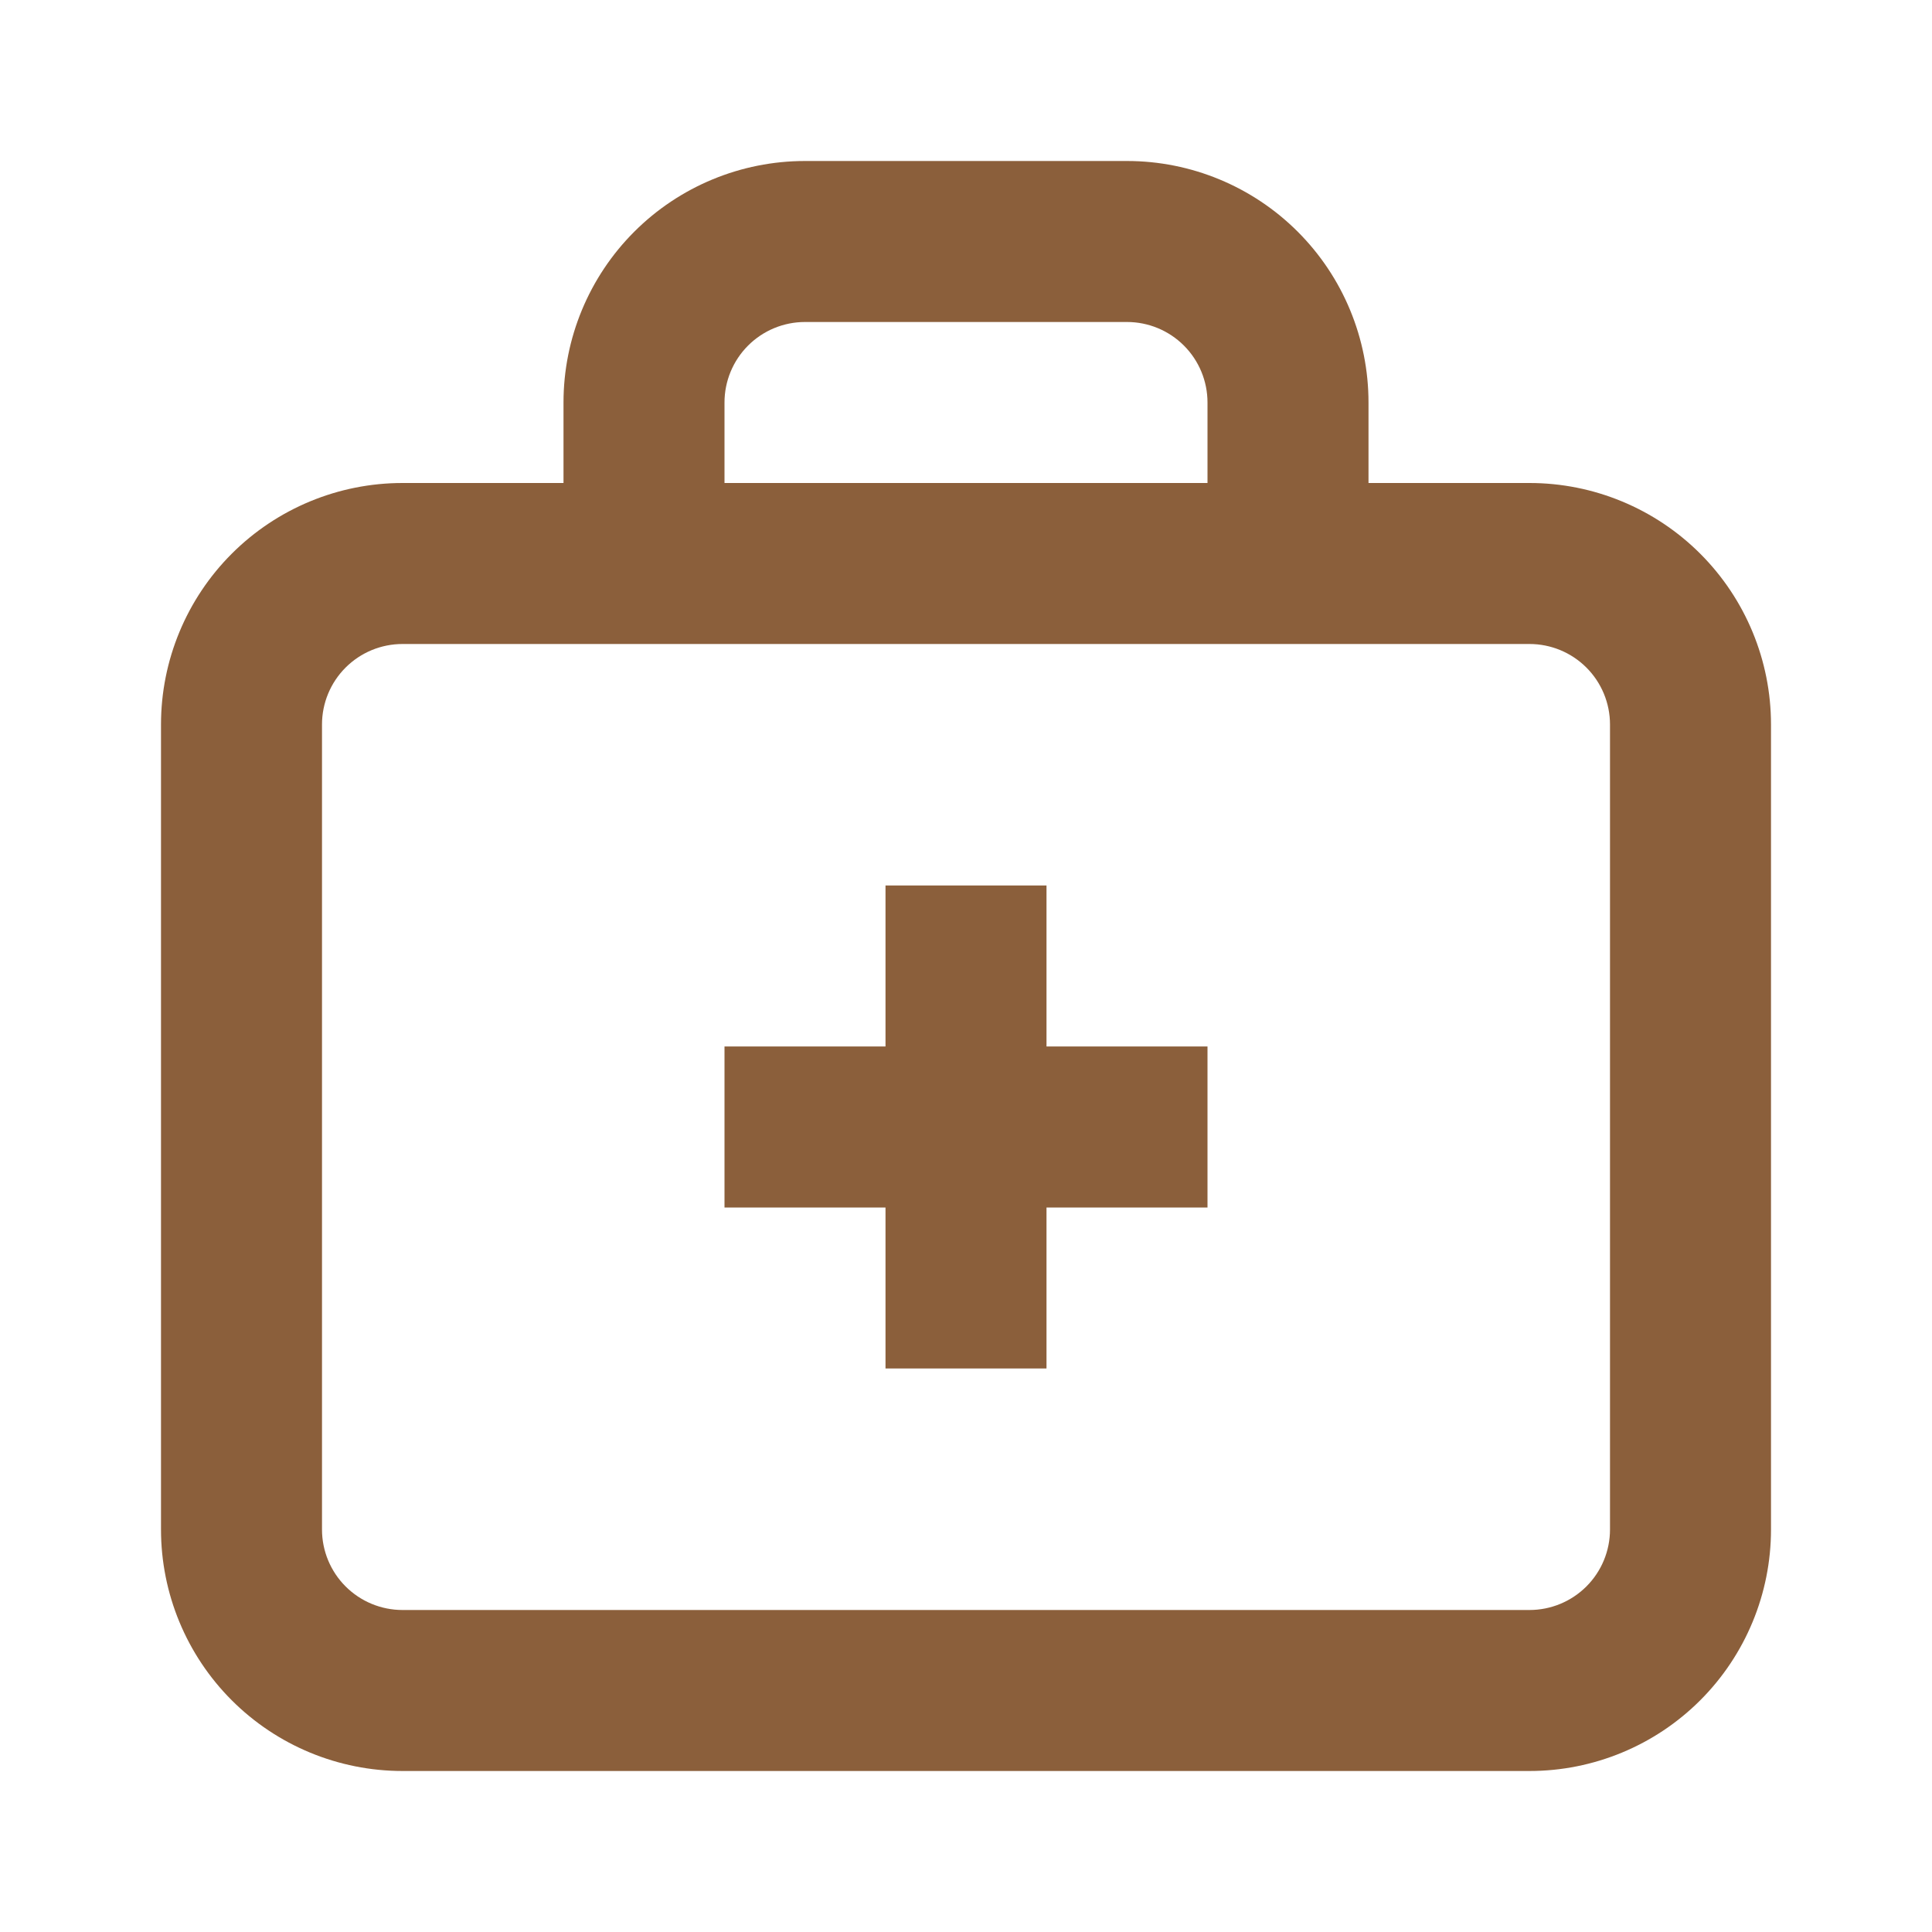 <svg width="800" height="800" viewBox="0 0 800 800" fill="none" xmlns="http://www.w3.org/2000/svg">
<path d="M466.667 66.666H333.334C306.812 66.666 281.377 77.202 262.623 95.956C243.869 114.709 233.334 140.145 233.334 166.667V200H166.667C140.145 200 114.71 210.536 95.956 229.289C77.203 248.043 66.667 273.478 66.667 300V633.333C66.667 659.855 77.203 685.29 95.956 704.044C114.71 722.797 140.145 733.333 166.667 733.333H633.334C659.855 733.333 685.291 722.797 704.044 704.044C722.798 685.29 733.334 659.855 733.334 633.333V300C733.334 273.478 722.798 248.043 704.044 229.289C685.291 210.536 659.855 200 633.334 200H566.667V166.667C566.667 140.145 556.131 114.709 537.378 95.956C518.624 77.202 493.189 66.666 466.667 66.666ZM300 166.667C300 157.826 303.512 149.347 309.763 143.096C316.015 136.845 324.493 133.333 333.334 133.333H466.667C475.508 133.333 483.986 136.845 490.237 143.096C496.488 149.347 500 157.826 500 166.667V200H300V166.667ZM666.667 300V633.333C666.667 642.174 663.155 650.652 656.904 656.903C650.653 663.155 642.174 666.666 633.334 666.666H166.667C157.826 666.666 149.348 663.155 143.097 656.903C136.846 650.652 133.334 642.174 133.334 633.333V300C133.334 291.159 136.846 282.681 143.097 276.43C149.348 270.178 157.826 266.666 166.667 266.666H633.334C642.174 266.666 650.653 270.178 656.904 276.43C663.155 282.681 666.667 291.159 666.667 300ZM433.334 433.333H500V500H433.334V566.666H366.667V500H300V433.333H366.667V366.666H433.334V433.333Z" fill="#8B5F3B"/>
</svg>
